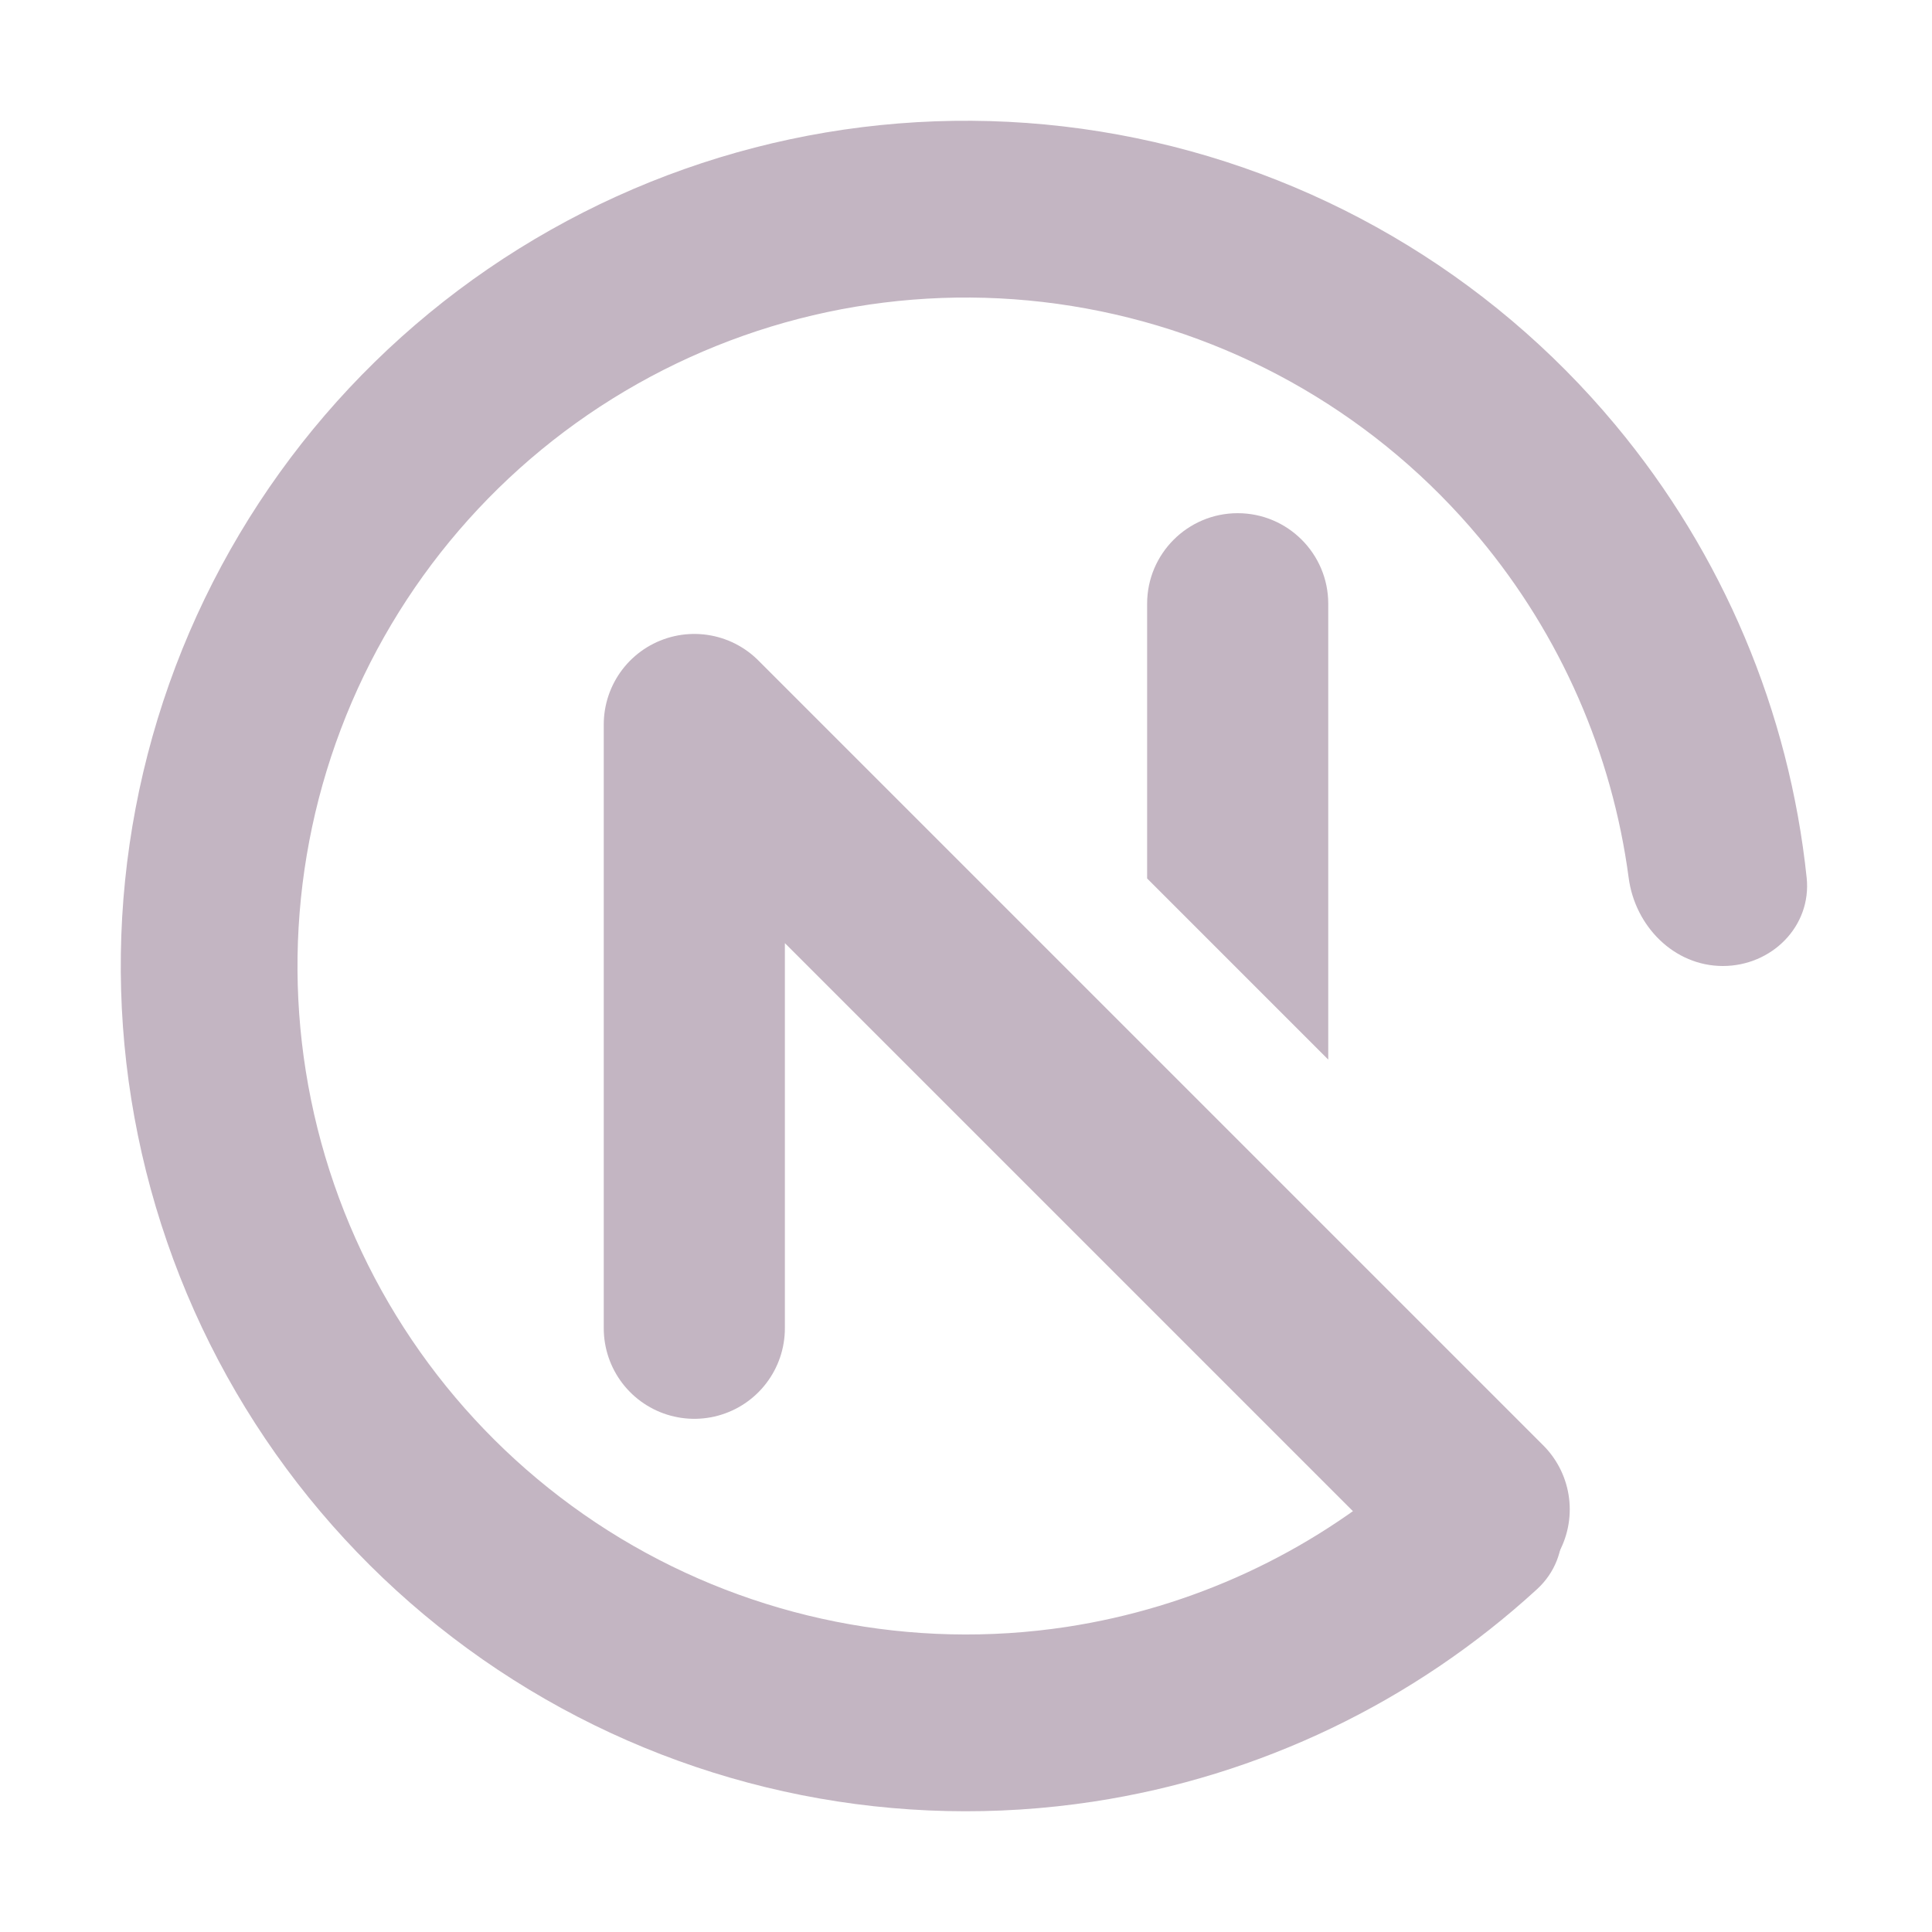 <svg width="16" height="16" viewBox="0 0 16 16" fill="none" xmlns="http://www.w3.org/2000/svg">
<path d="M10.25 4.25C10.664 4.25 11 4.586 11 5V8.775L9.5 7.275V5C9.5 4.586 9.836 4.25 10.25 4.25Z" fill="#c3b5c2"/>
<path d="M14.268 8C14.672 8 15.004 7.671 14.962 7.269C14.818 5.895 14.269 4.588 13.377 3.518C12.329 2.26 10.872 1.41 9.261 1.115C7.65 0.819 5.986 1.099 4.56 1.904C3.134 2.708 2.035 3.988 1.454 5.519C0.874 7.051 0.849 8.738 1.384 10.286C1.918 11.834 2.979 13.145 4.381 13.992C5.783 14.839 7.437 15.167 9.056 14.92C10.433 14.71 11.71 14.095 12.729 13.161C13.027 12.888 12.997 12.422 12.694 12.154C12.391 11.886 11.931 11.919 11.626 12.184C10.84 12.865 9.873 13.314 8.835 13.473C7.555 13.668 6.247 13.408 5.138 12.739C4.029 12.069 3.19 11.032 2.767 9.808C2.344 8.583 2.364 7.249 2.823 6.038C3.282 4.827 4.151 3.815 5.279 3.179C6.408 2.542 7.723 2.321 8.997 2.555C10.271 2.788 11.423 3.461 12.252 4.455C12.925 5.262 13.351 6.239 13.488 7.27C13.541 7.671 13.864 8 14.268 8Z" fill="#c3b5c2"/>
<path d="M5.75 11V6L12.25 12.5" stroke="#c3b5c2" stroke-width="1.5" stroke-linecap="round" stroke-linejoin="round"/>
</svg>
